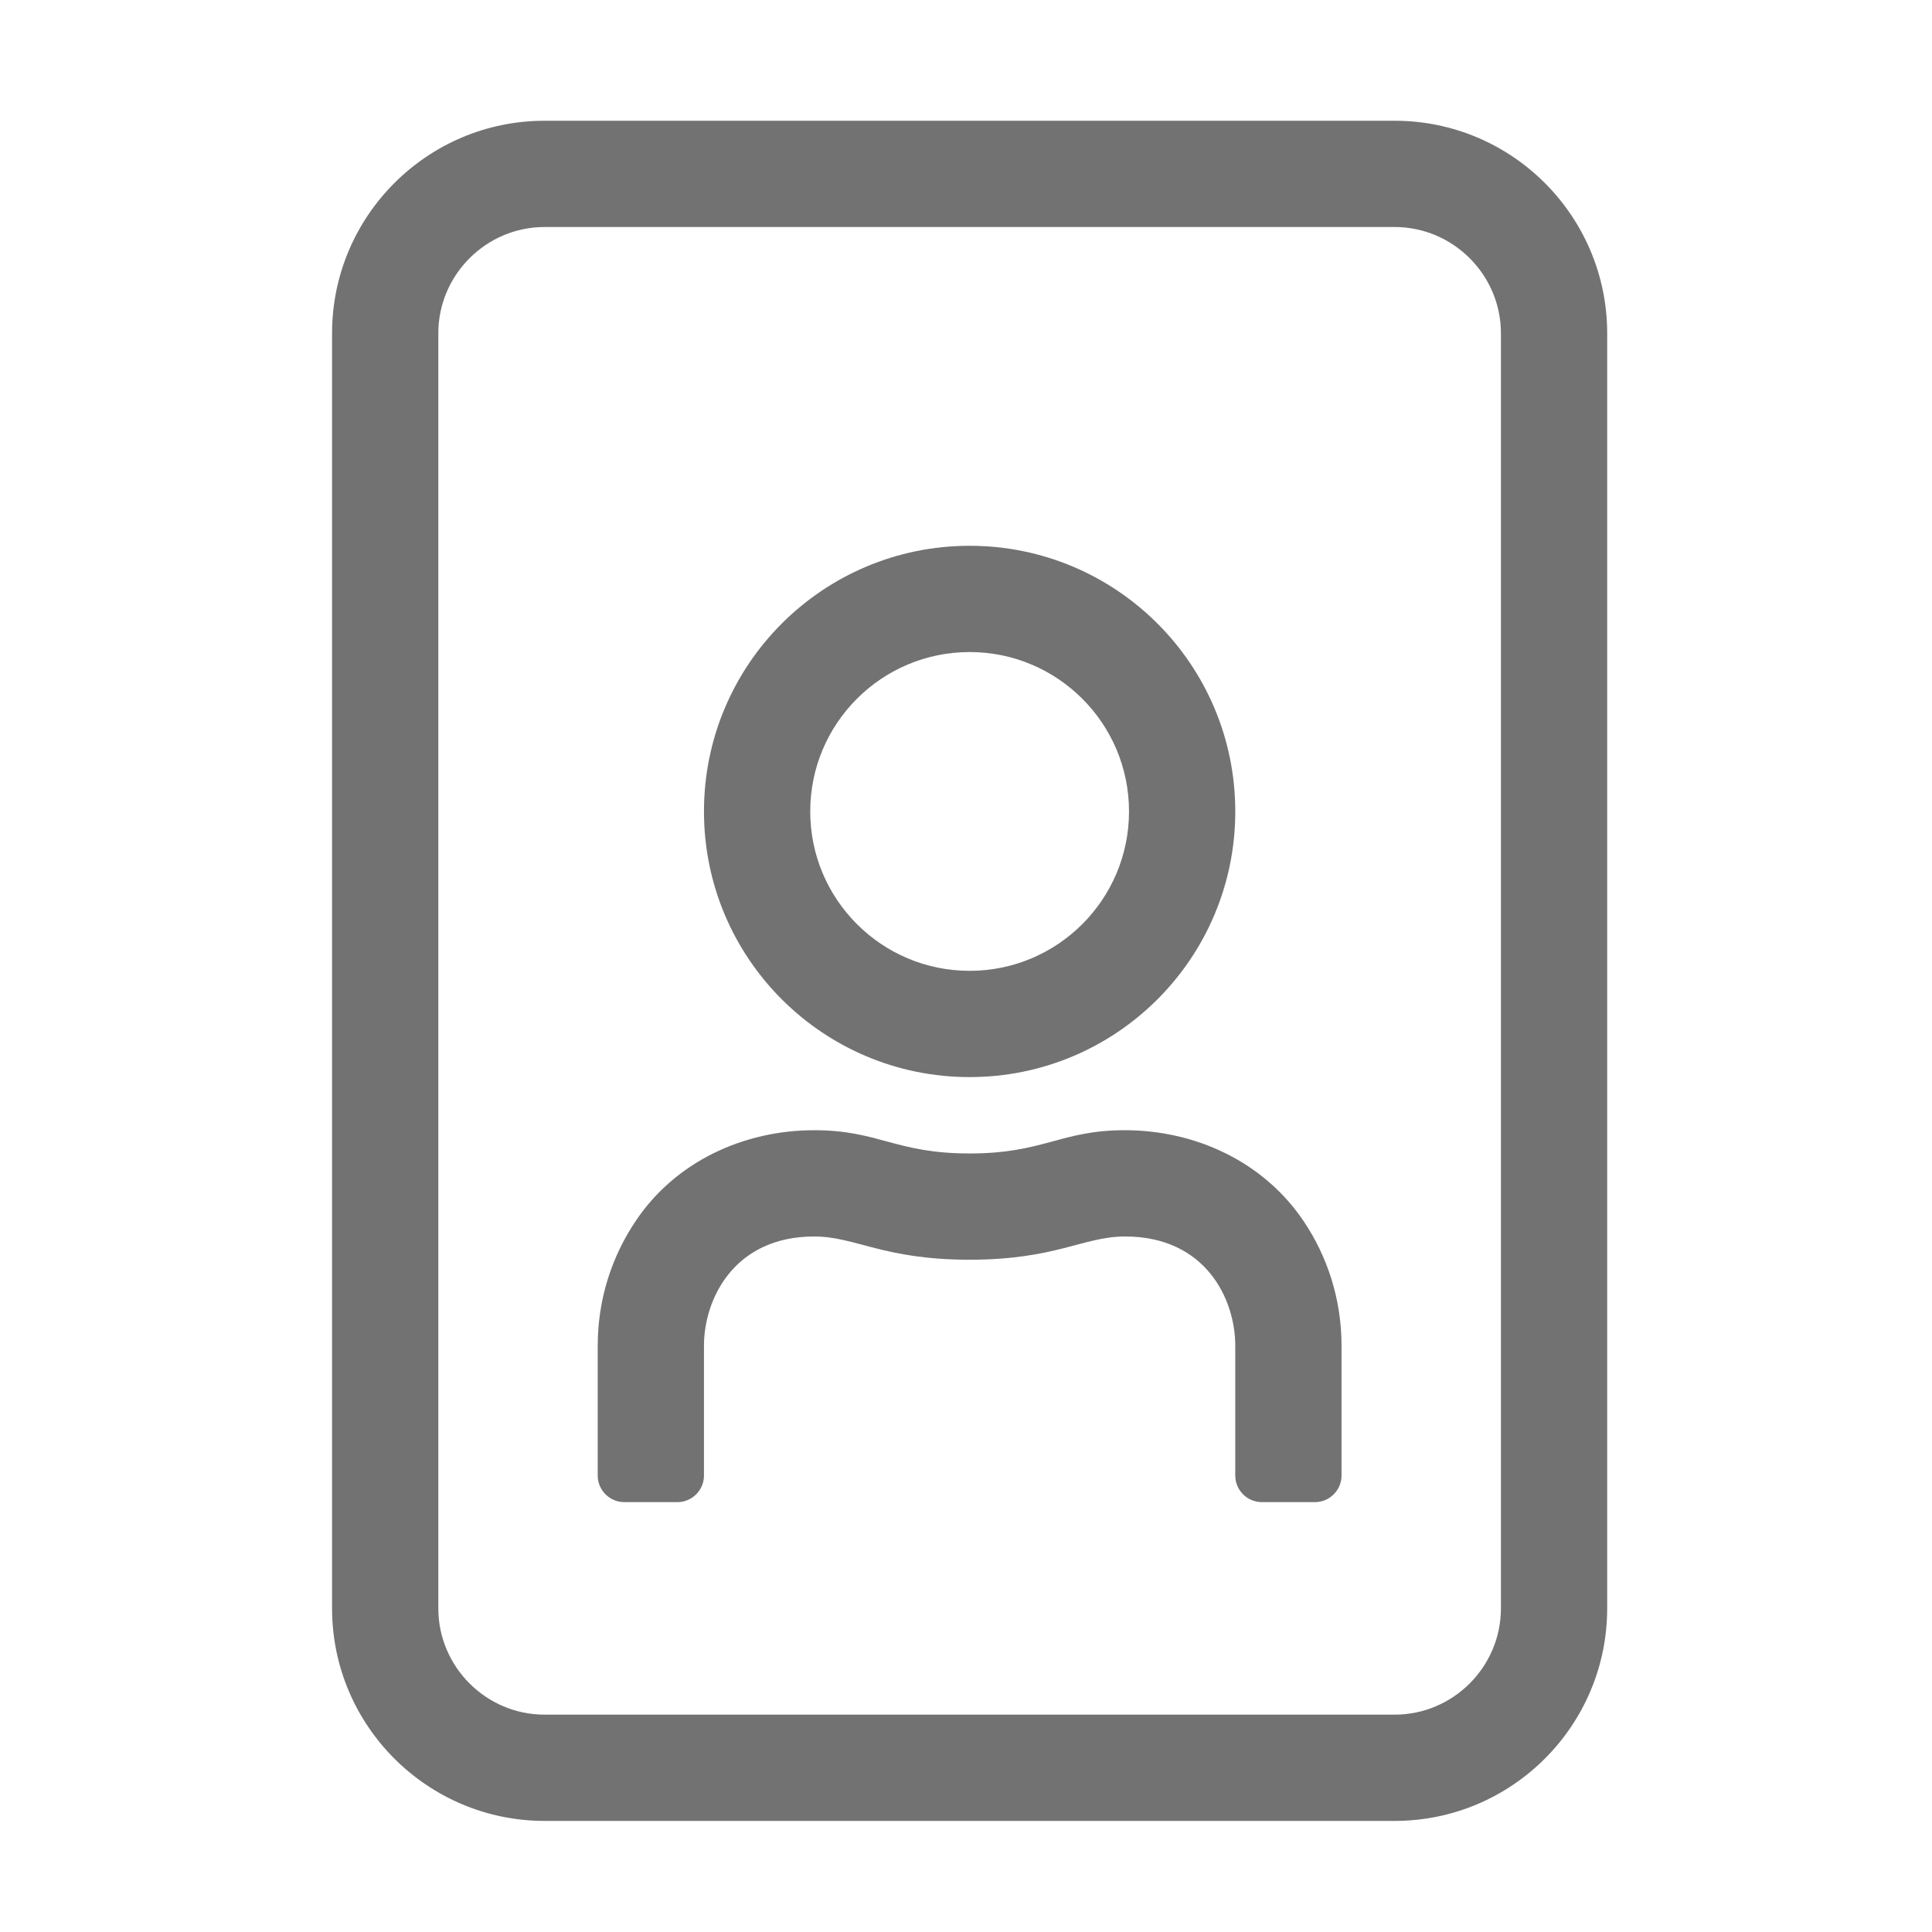 ﻿<?xml version='1.0' encoding='UTF-8'?>
<svg viewBox="-5.5 -2 32 32" xmlns="http://www.w3.org/2000/svg">
  <g transform="matrix(0.055, 0, 0, 0.055, 0, 0)">
    <path d="M320, 0L64, 0C28.7, 0 0, 28.7 0, 64L0, 448C0, 483.3 28.7, 512 64, 512L320, 512C355.3, 512 384, 483.3 384, 448L384, 64C384, 28.7 355.3, 0 320, 0zM352, 448C352, 465.6 337.6, 480 320, 480L64, 480C46.4, 480 32, 465.6 32, 448L32, 64C32, 46.4 46.4, 32 64, 32L320, 32C337.6, 32 352, 46.4 352, 64L352, 448zM192, 288C236.2, 288 272, 252.2 272, 208C272, 163.8 236.2, 128 192, 128C147.8, 128 112, 163.8 112, 208C112, 252.2 147.8, 288 192, 288zM192, 160C218.5, 160 240, 181.5 240, 208C240, 234.5 218.5, 256 192, 256C165.5, 256 144, 234.5 144, 208C144, 181.5 165.5, 160 192, 160zM238.8, 304C219.3, 304 214.4, 311 192, 311C169.6, 311 164.7, 304 145.2, 304C124, 304 103.4, 313.4 91.4, 331.4C84.2, 342.1 80, 355 80, 368.9L80, 408C80, 412.4 83.6, 416 88, 416L104, 416C108.4, 416 112, 412.4 112, 408L112, 368.9C112, 354.9 121, 336 145.2, 336C157.6, 336 166, 343 192, 343C217.9, 343 226.3, 336 238.8, 336C263.1, 336 272, 354.9 272, 368.9L272, 408C272, 412.4 275.6, 416 280, 416L296, 416C300.4, 416 304, 412.4 304, 408L304, 368.9C304, 355 299.8, 342.1 292.6, 331.4C280.5, 313.4 259.9, 304 238.8, 304z" fill="#727272" fill-opacity="1" class="Black" />
  </g>
</svg>